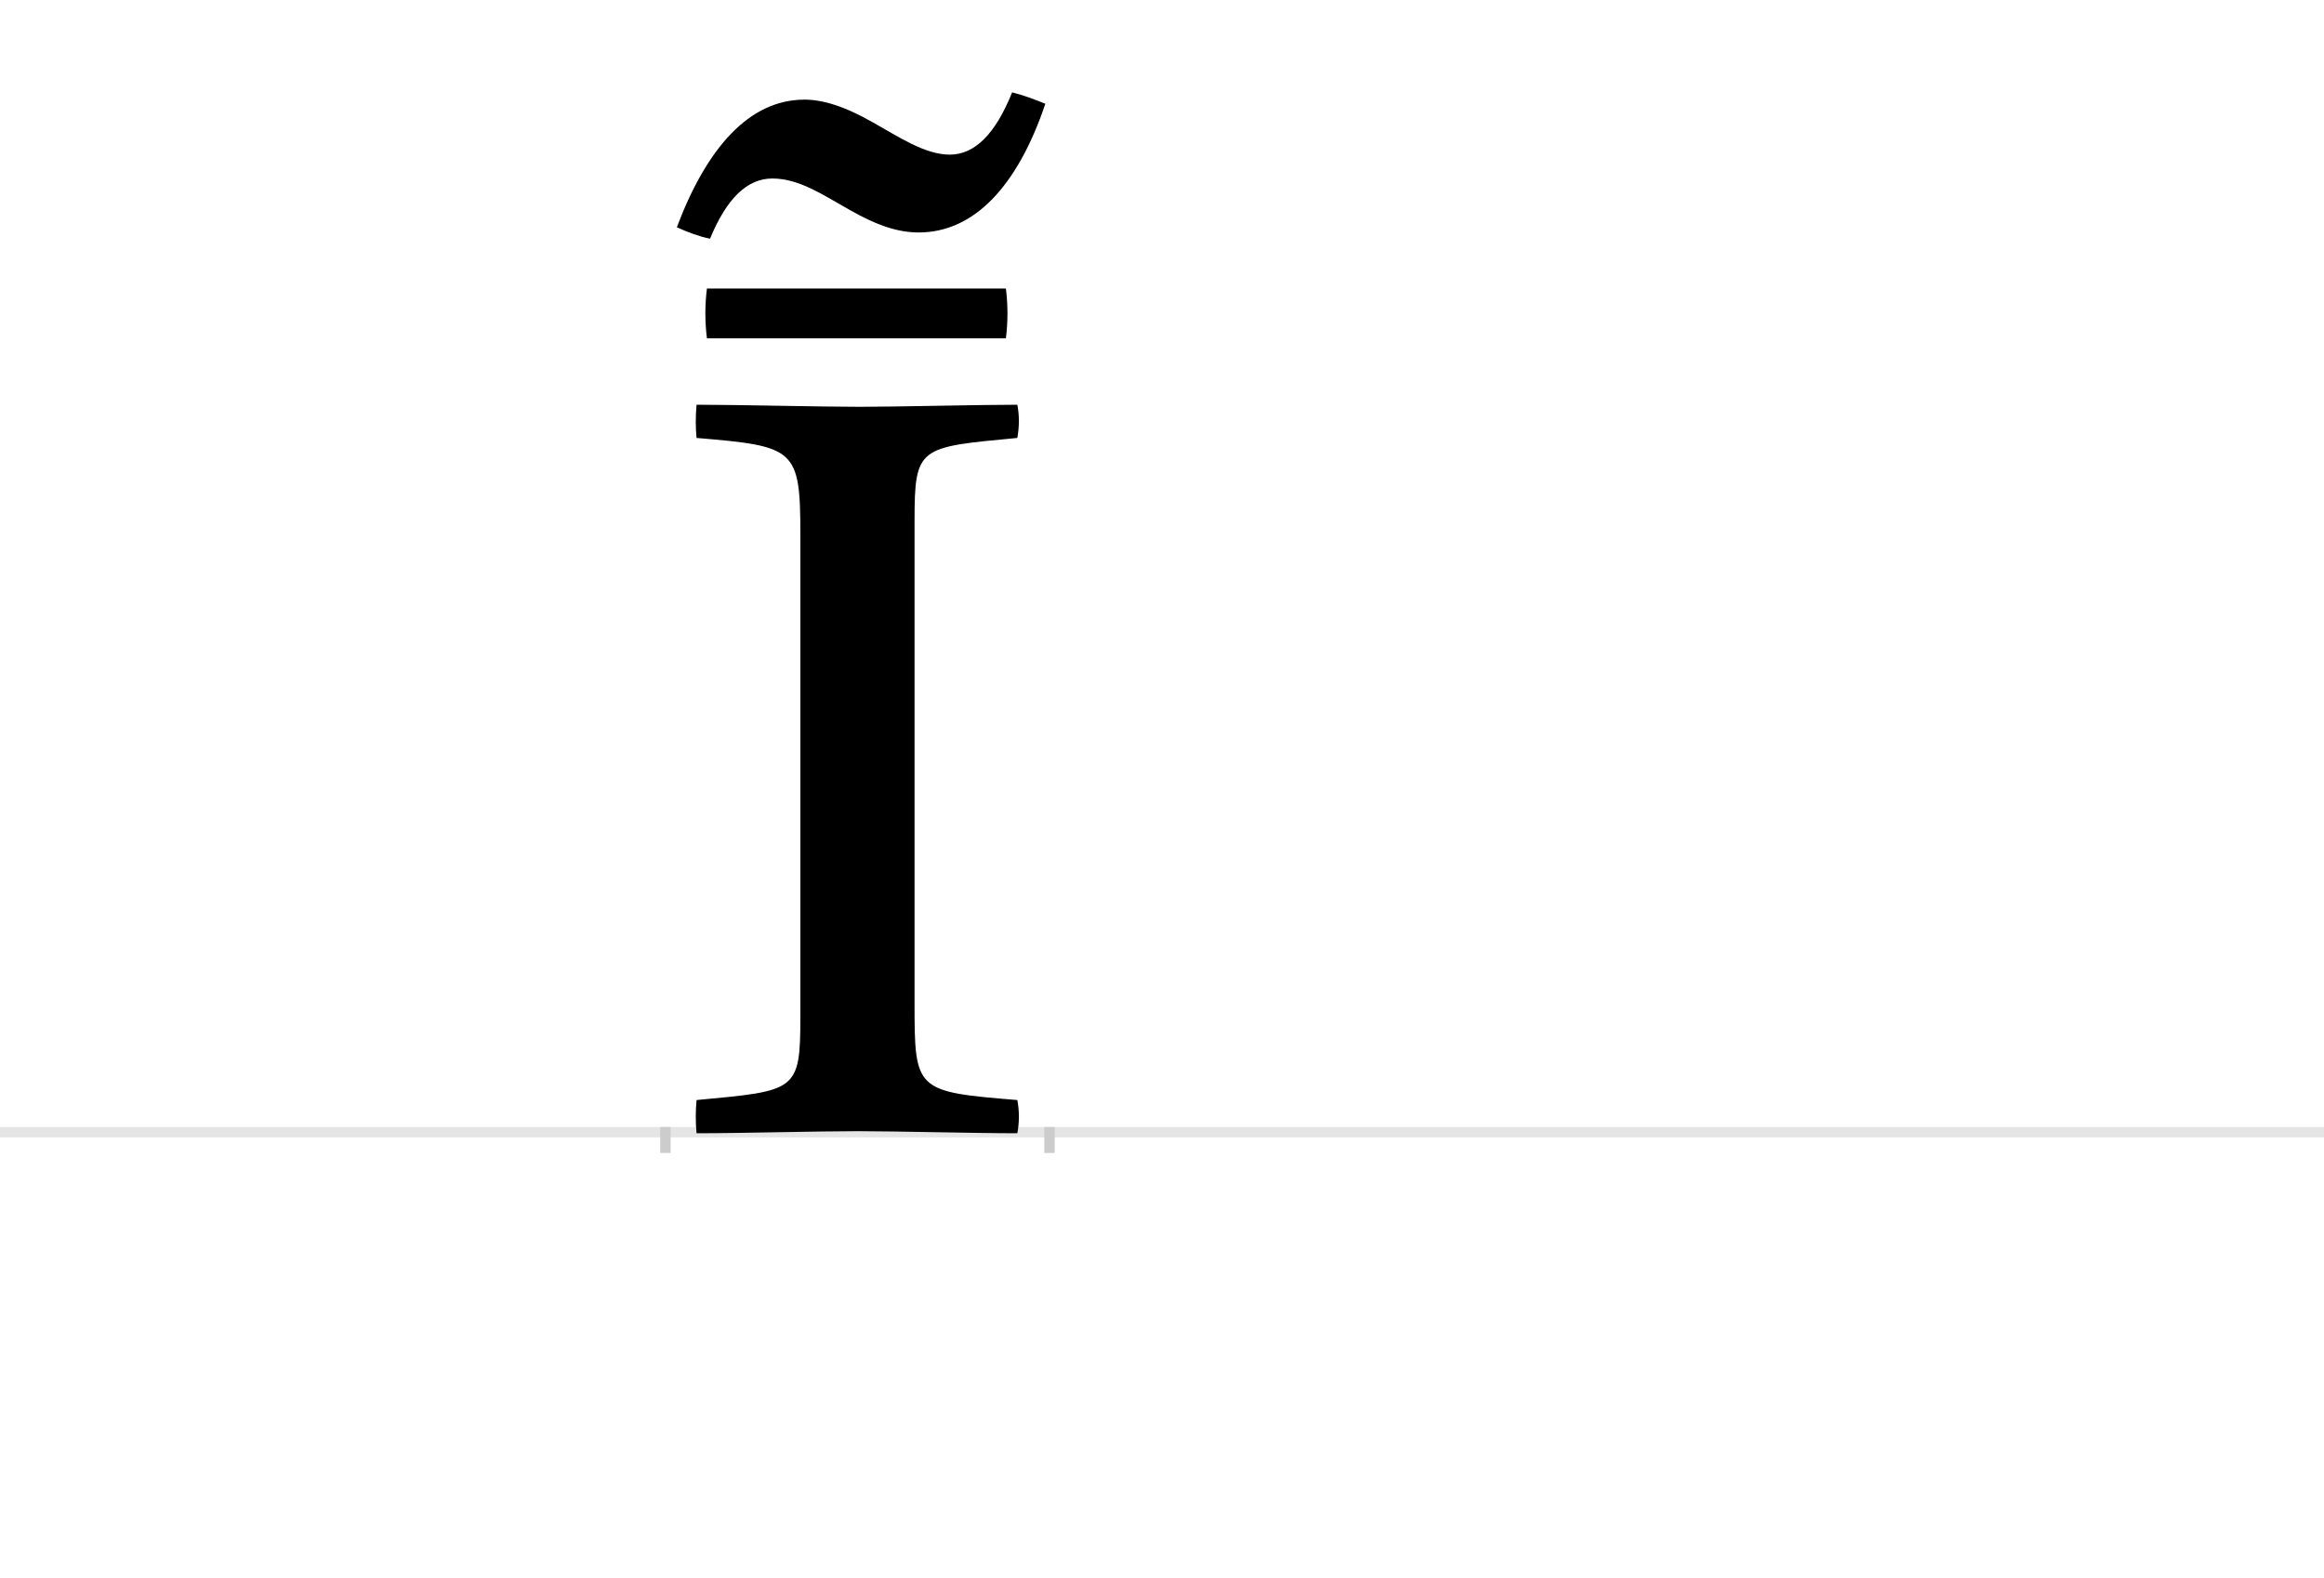 <?xml version="1.0" encoding="UTF-8"?>
<svg height="1521" version="1.1" width="2238.75" xmlns="http://www.w3.org/2000/svg" xmlns:xlink="http://www.w3.org/1999/xlink">
 <rect width="100%" height="100%" fill="#808080" stroke="none"/>
 <path d="M0,0 l2238.75,0 l0,1521 l-2238.75,0 Z M0,0" fill="rgb(255,255,255)" transform="matrix(1,0,0,-1,0,1521)"/>
 <path d="M0,0 l2238.75,0" fill="none" stroke="rgb(229,229,229)" stroke-width="10" transform="matrix(1,0,0,-1,0,1091)"/>
 <path d="M0,5 l0,-25" fill="none" stroke="rgb(204,204,204)" stroke-width="10" transform="matrix(1,0,0,-1,641,1091)"/>
 <path d="M0,5 l0,-25" fill="none" stroke="rgb(204,204,204)" stroke-width="10" transform="matrix(1,0,0,-1,1011,1091)"/>
 <path d="M240,589 c0,72,4,71,99,80 c2,11,2,22,0,32 c-39,0,-115,-2,-152,-2 c-38,0,-116,2,-157,2 c-1,-11,-1,-22,0,-32 c95,-8,100,-10,100,-93 l0,-465 c0,-72,-4,-71,-100,-80 c-1,-11,-1,-22,0,-32 c43,0,116,2,155,2 c38,0,113,-2,154,-2 c2,10,2,22,0,32 c-98,8,-99,9,-99,93 Z M40,813 c-2,-16,-2,-32,0,-48 l288,0 c2,16,2,32,0,48 Z M334,1002 c-16,-40,-36,-60,-60,-60 c-24,0,-49,17,-74,31 c-28,16,-49,22,-66,22 c-53,0,-94,-46,-123,-123 c11,-5,22,-9,32,-11 c16,39,36,58,60,58 c26,0,49,-16,74,-30 c28,-16,48,-22,67,-22 c53,0,95,44,122,124 c-10,4,-20,8,-32,11 Z M334,1002" fill="rgb(0,0,0)" transform="matrix(1,0,0,-1,641,1091)"/>
</svg>